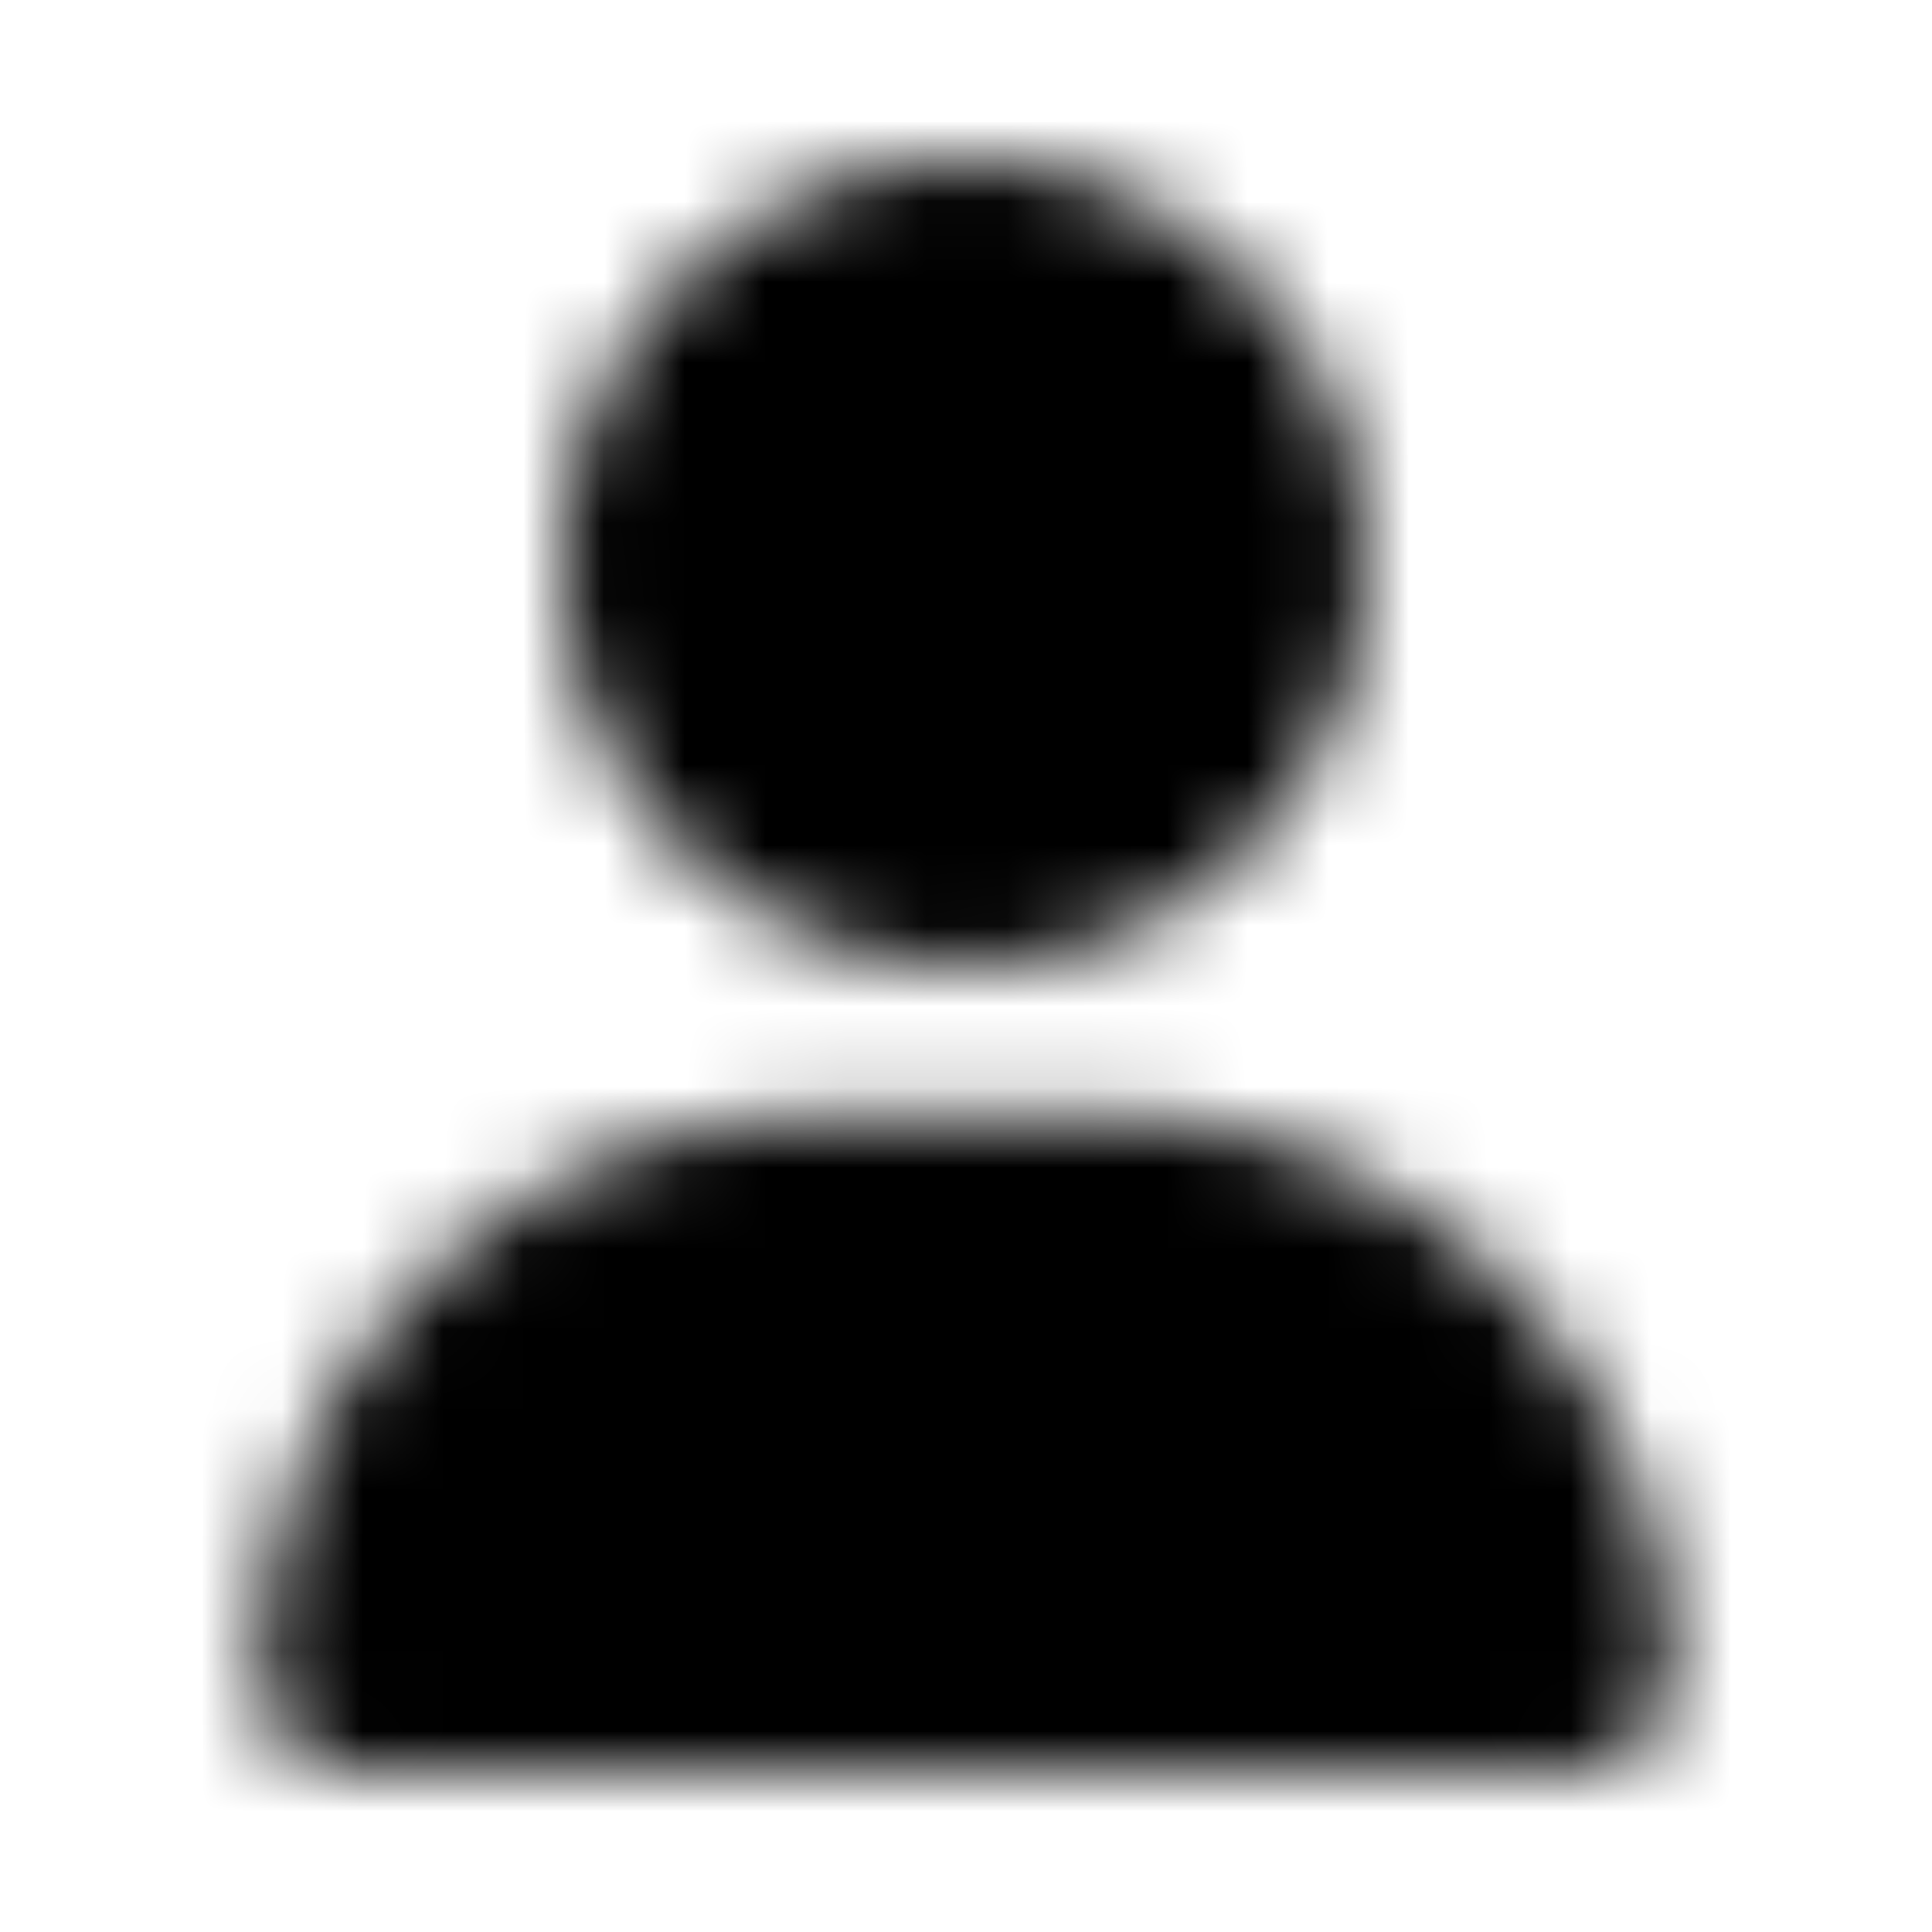 <svg xmlns="http://www.w3.org/2000/svg" width="24" height="24" fill="currentColor" class="icon-user-solid" viewBox="0 0 24 24">
  <mask id="a" width="18" height="20" x="3" y="2" maskUnits="userSpaceOnUse" style="mask-type:alpha">
    <path d="M12 12a4.97 4.97 0 0 1-4.336-2.5c-.898-1.523-.898-3.437 0-5C8.563 2.977 10.204 2 12 2c1.758 0 3.398.977 4.297 2.5.898 1.563.898 3.477 0 5A4.96 4.96 0 0 1 12 12m-1.797 1.875h3.555a6.985 6.985 0 0 1 6.992 6.992c0 .625-.547 1.133-1.172 1.133H4.383a1.134 1.134 0 0 1-1.133-1.133c0-3.867 3.086-6.992 6.953-6.992"/>
  </mask>
  <g mask="url(#a)">
    <path d="M0 0h24v24H0z"/>
  </g>
</svg>